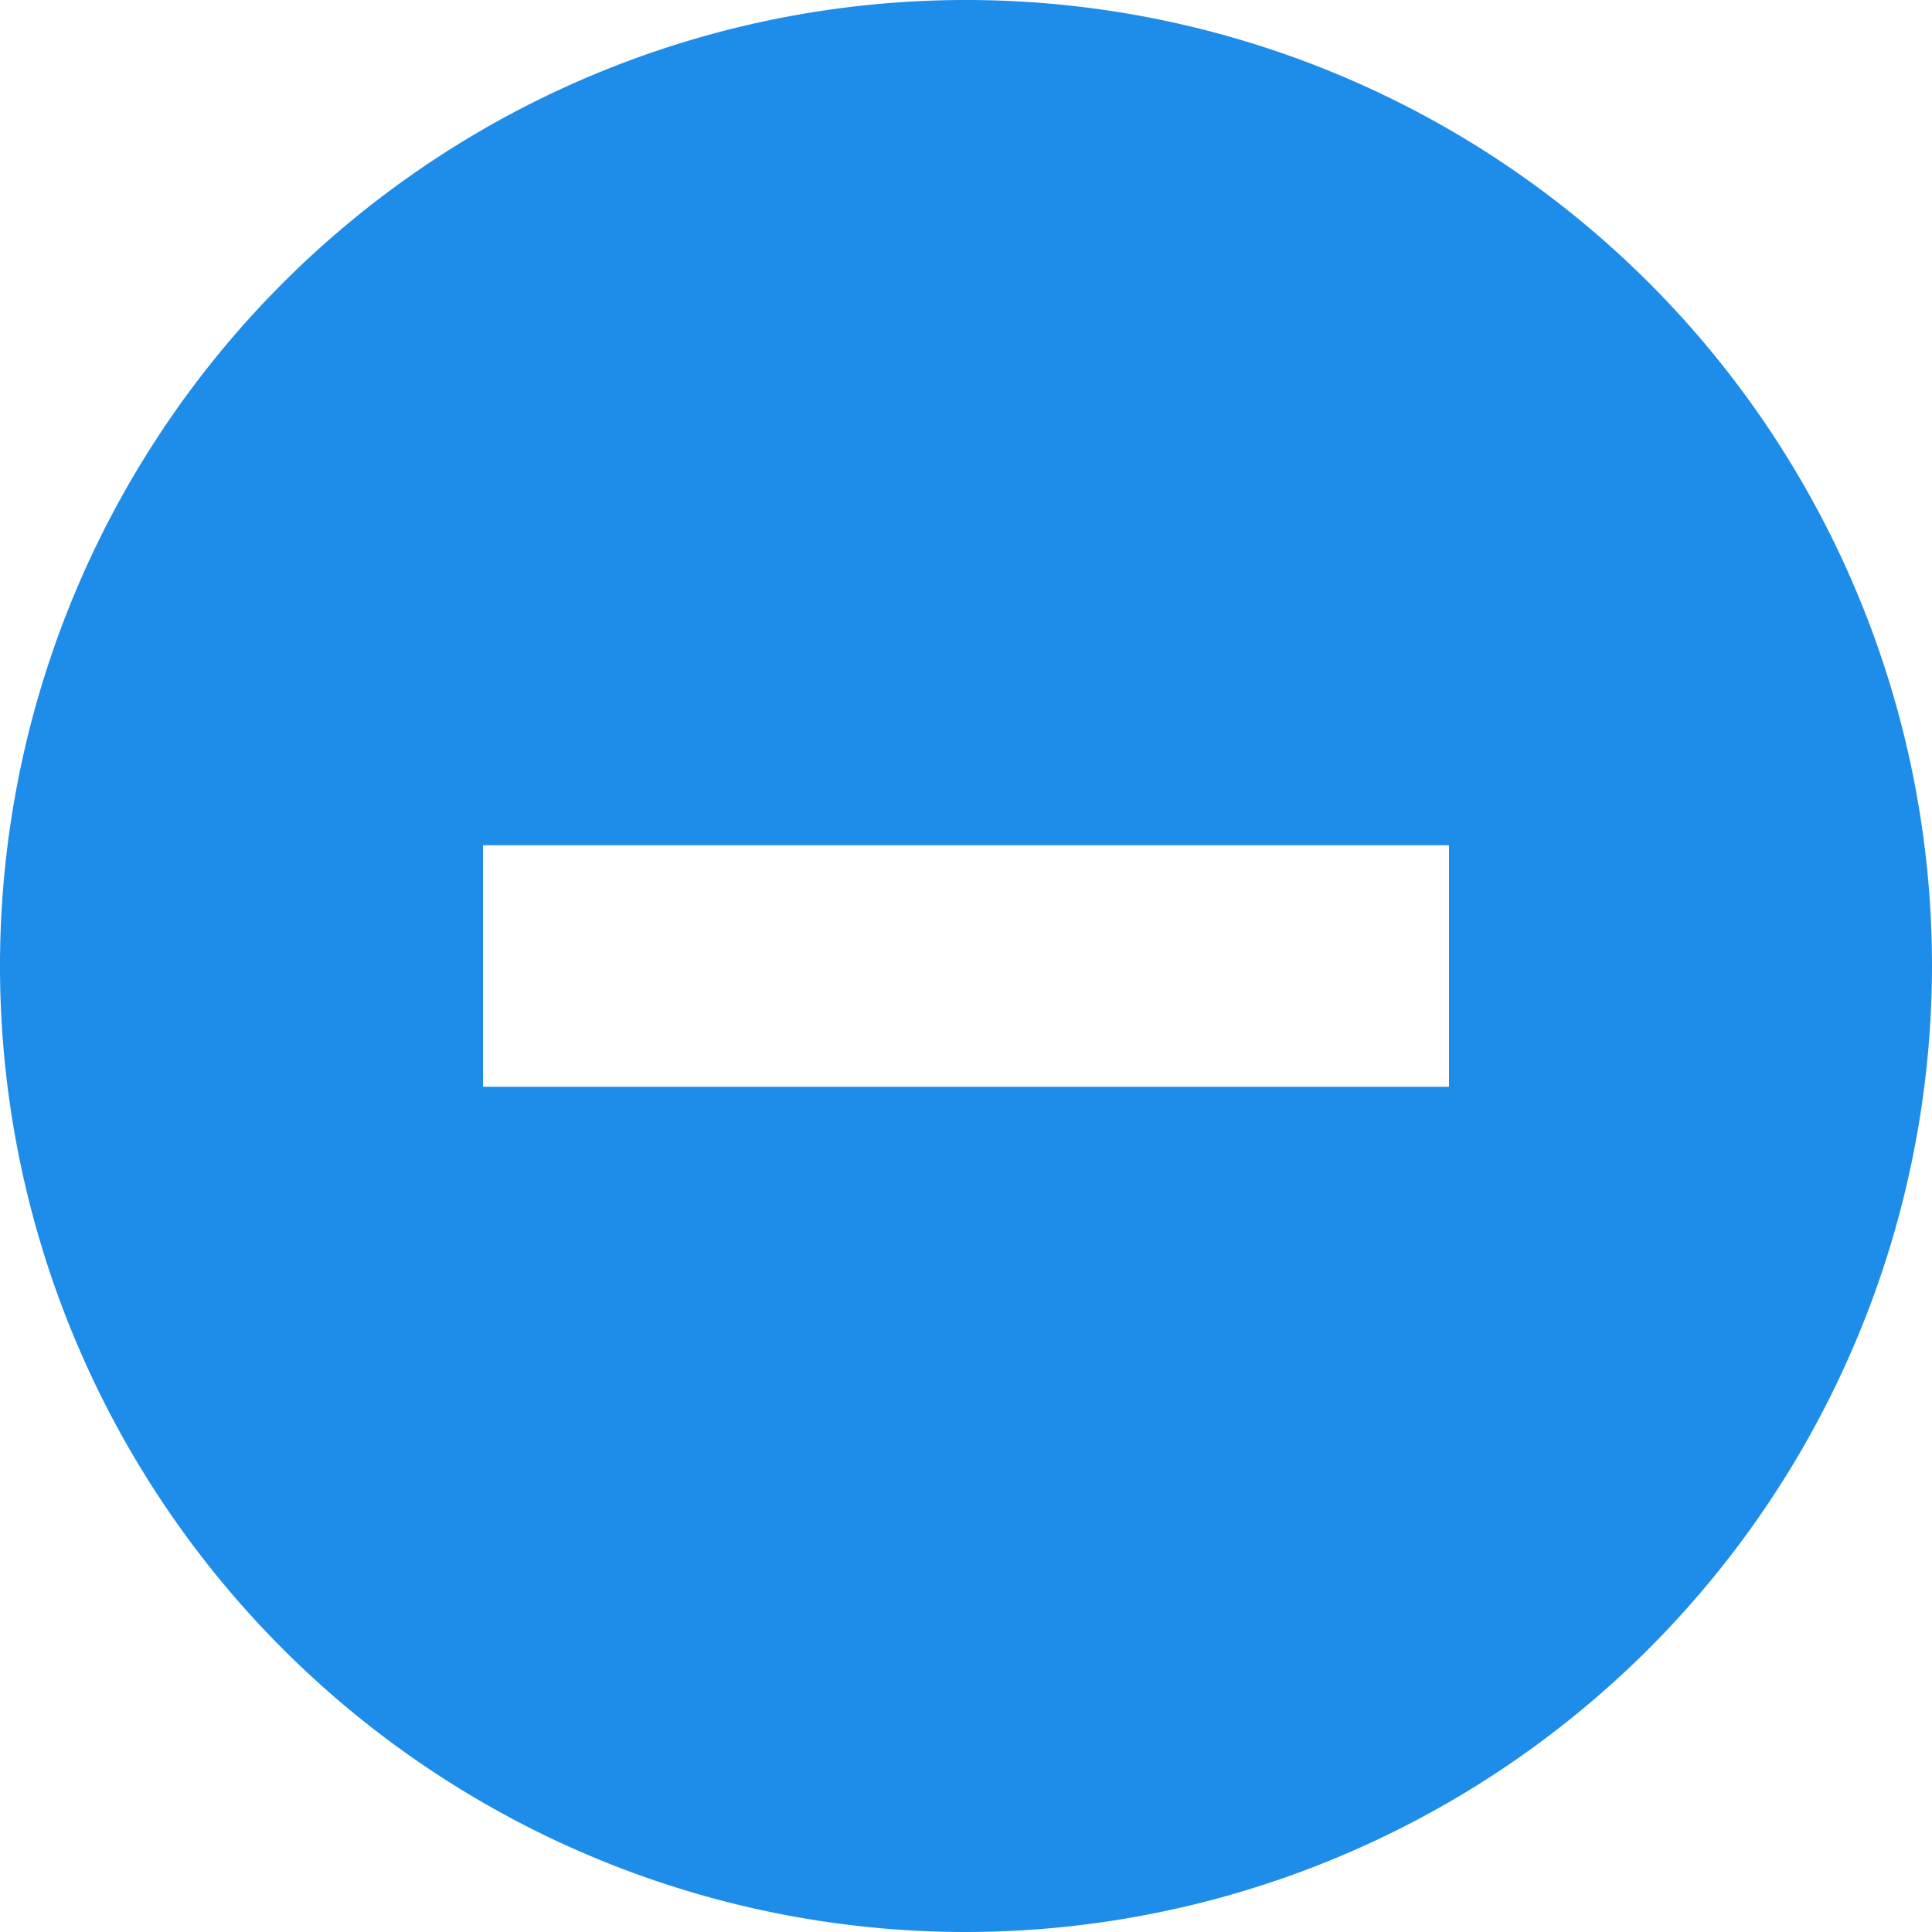 <svg xmlns="http://www.w3.org/2000/svg" xmlns:xlink="http://www.w3.org/1999/xlink" width="16" height="16" viewBox="0 0 16 16">
  <defs>
    <clipPath id="clip-path">
      <rect width="16" height="16" fill="none"/>
    </clipPath>
  </defs>
  <g id="Delete" clip-path="url(#clip-path)">
    <path id="Subtraction_1" data-name="Subtraction 1" d="M8,16a8,8,0,1,1,8-8A8.009,8.009,0,0,1,8,16ZM4,7V9h8V7Z" fill="#1e8ce9"/>
  </g>
</svg>
